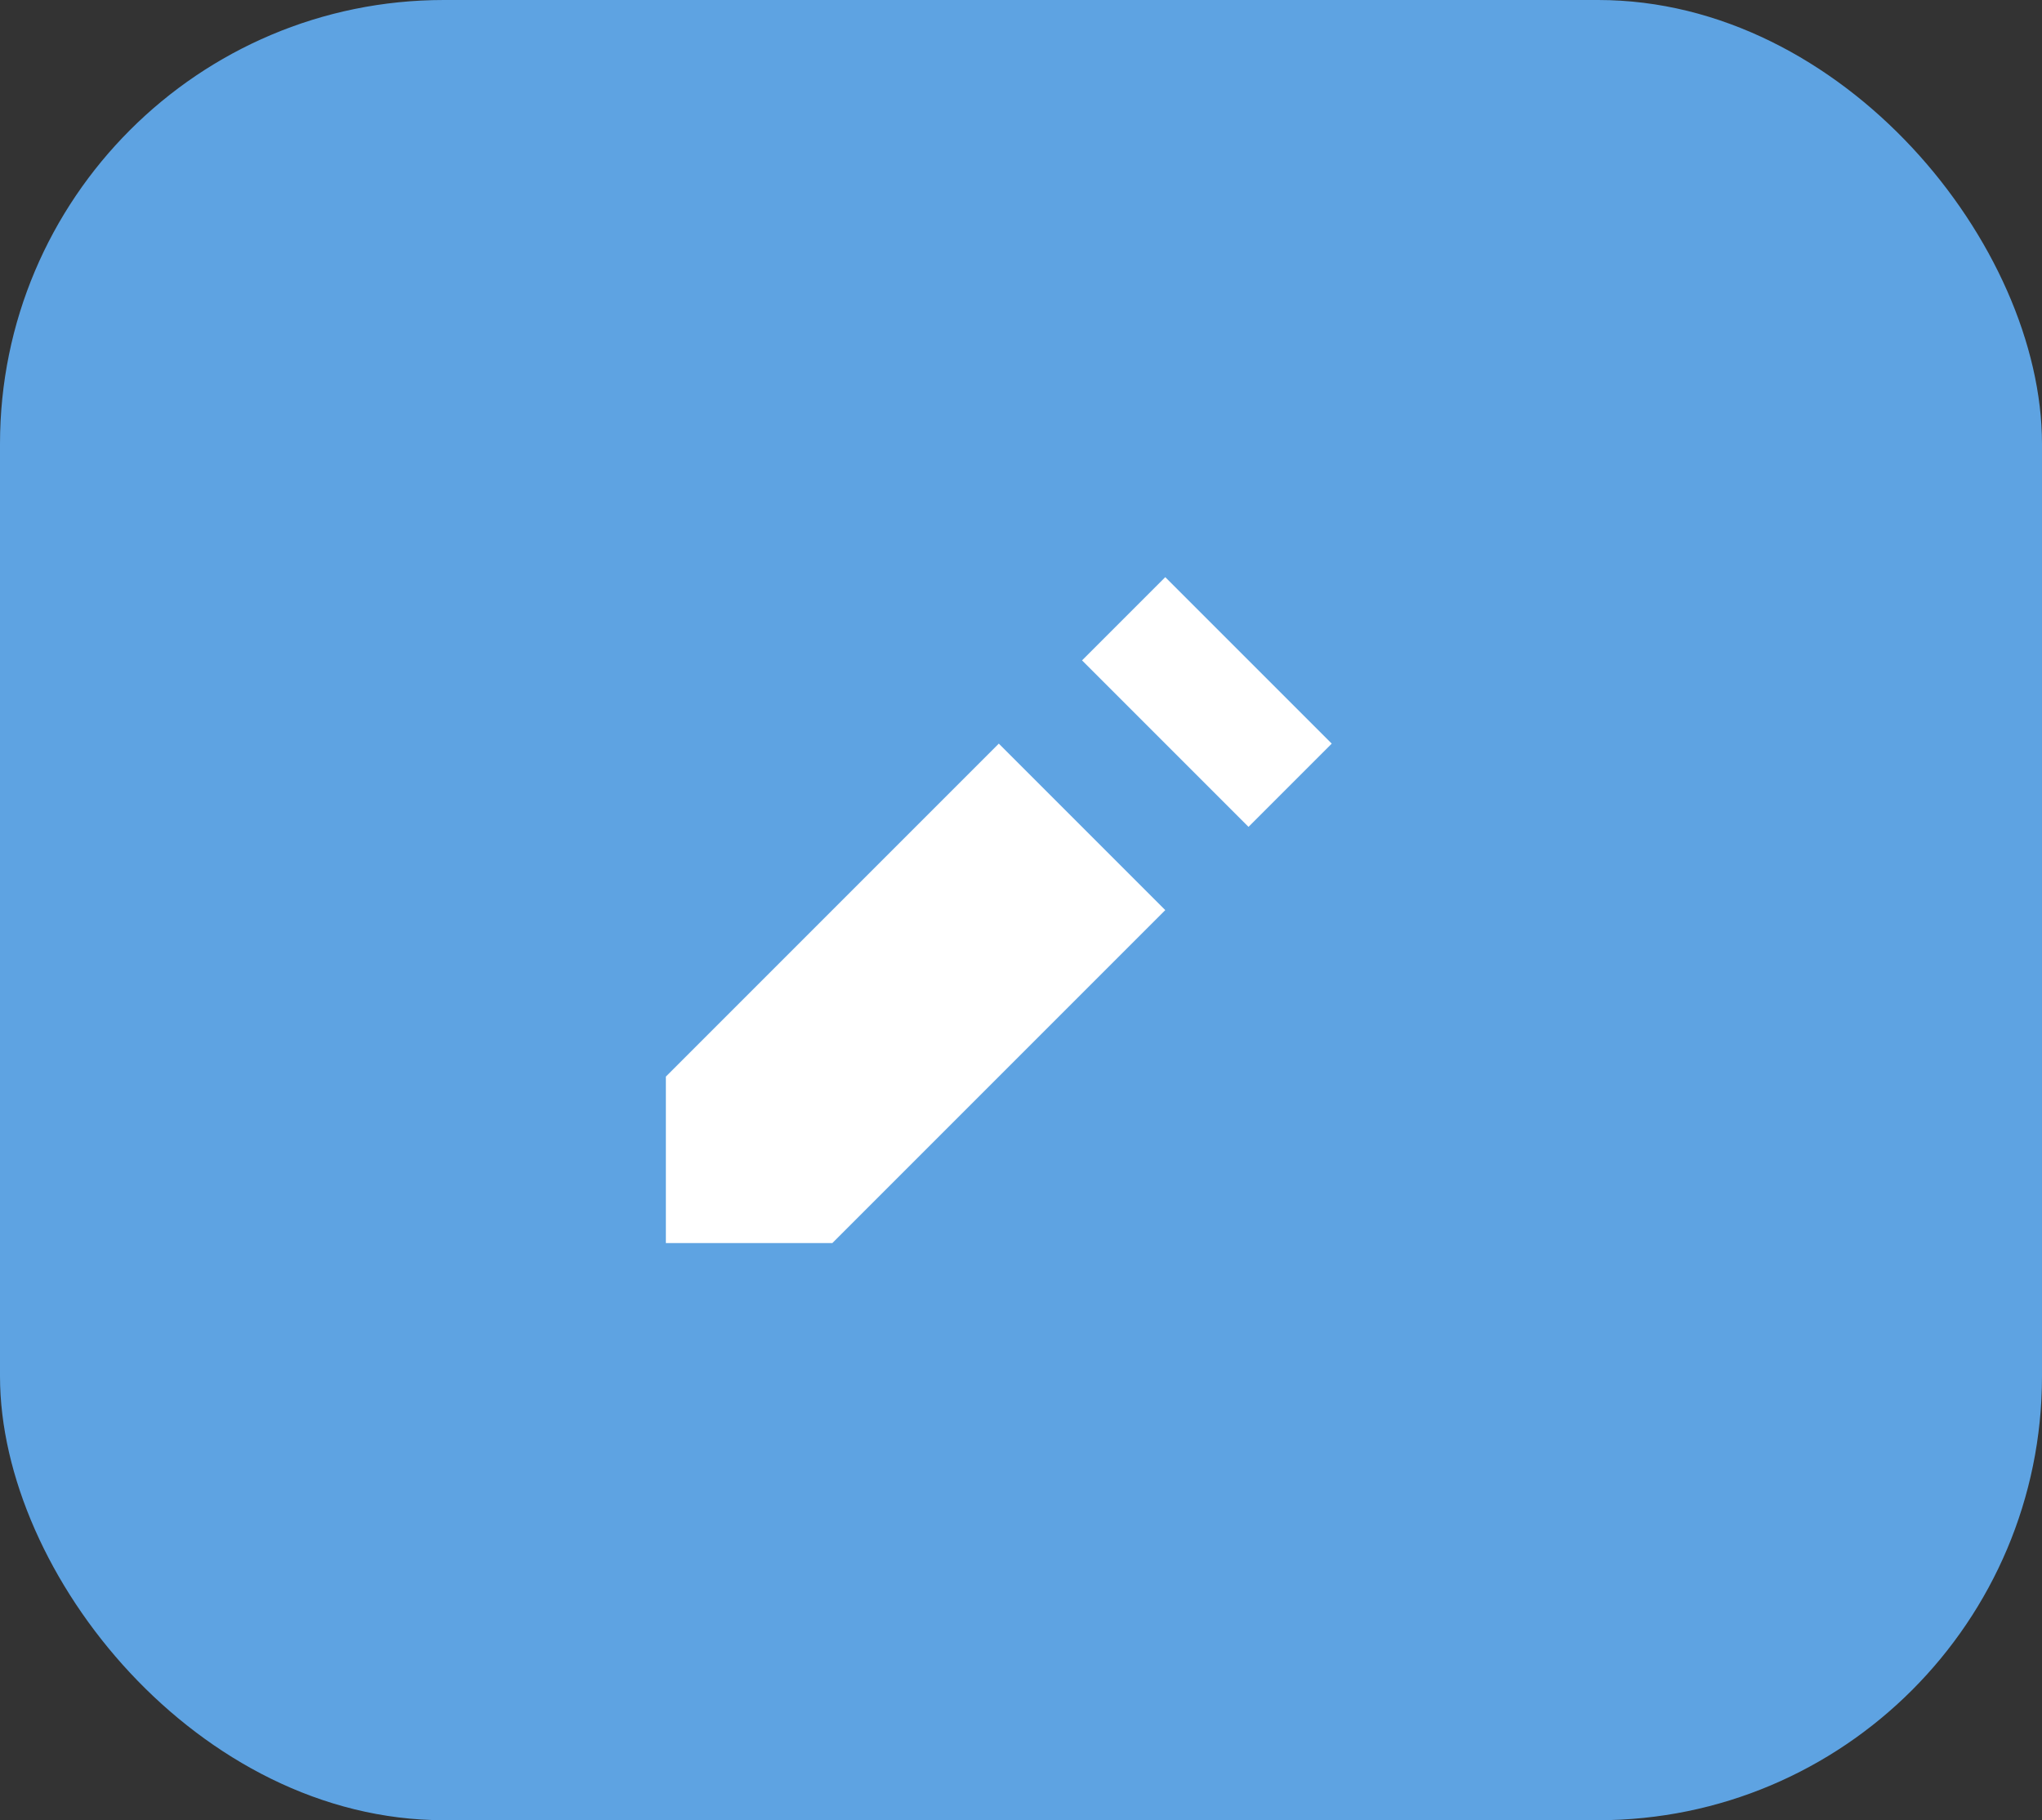 <svg width="46" height="41" viewBox="0 0 46 41" fill="none" xmlns="http://www.w3.org/2000/svg">
<rect x="0" y="0" width="46" height="41" fill="#333333" stroke="none"/>
<g id="Rectangle 23">
<rect id="Rectangle 18" width="46" height="41" rx="10" fill="#5EA3E2"/>
<g id="&#240;&#159;&#166;&#134; icon &#34;pencil&#34;">
<path id="Vector" d="M26.25 13L24.375 14.875L28.125 18.625L30 16.75L26.25 13ZM22.5 16.75L15 24.25V28H18.75L26.25 20.5L22.5 16.75Z" fill="white"/>
</g>
</g>
</svg>

